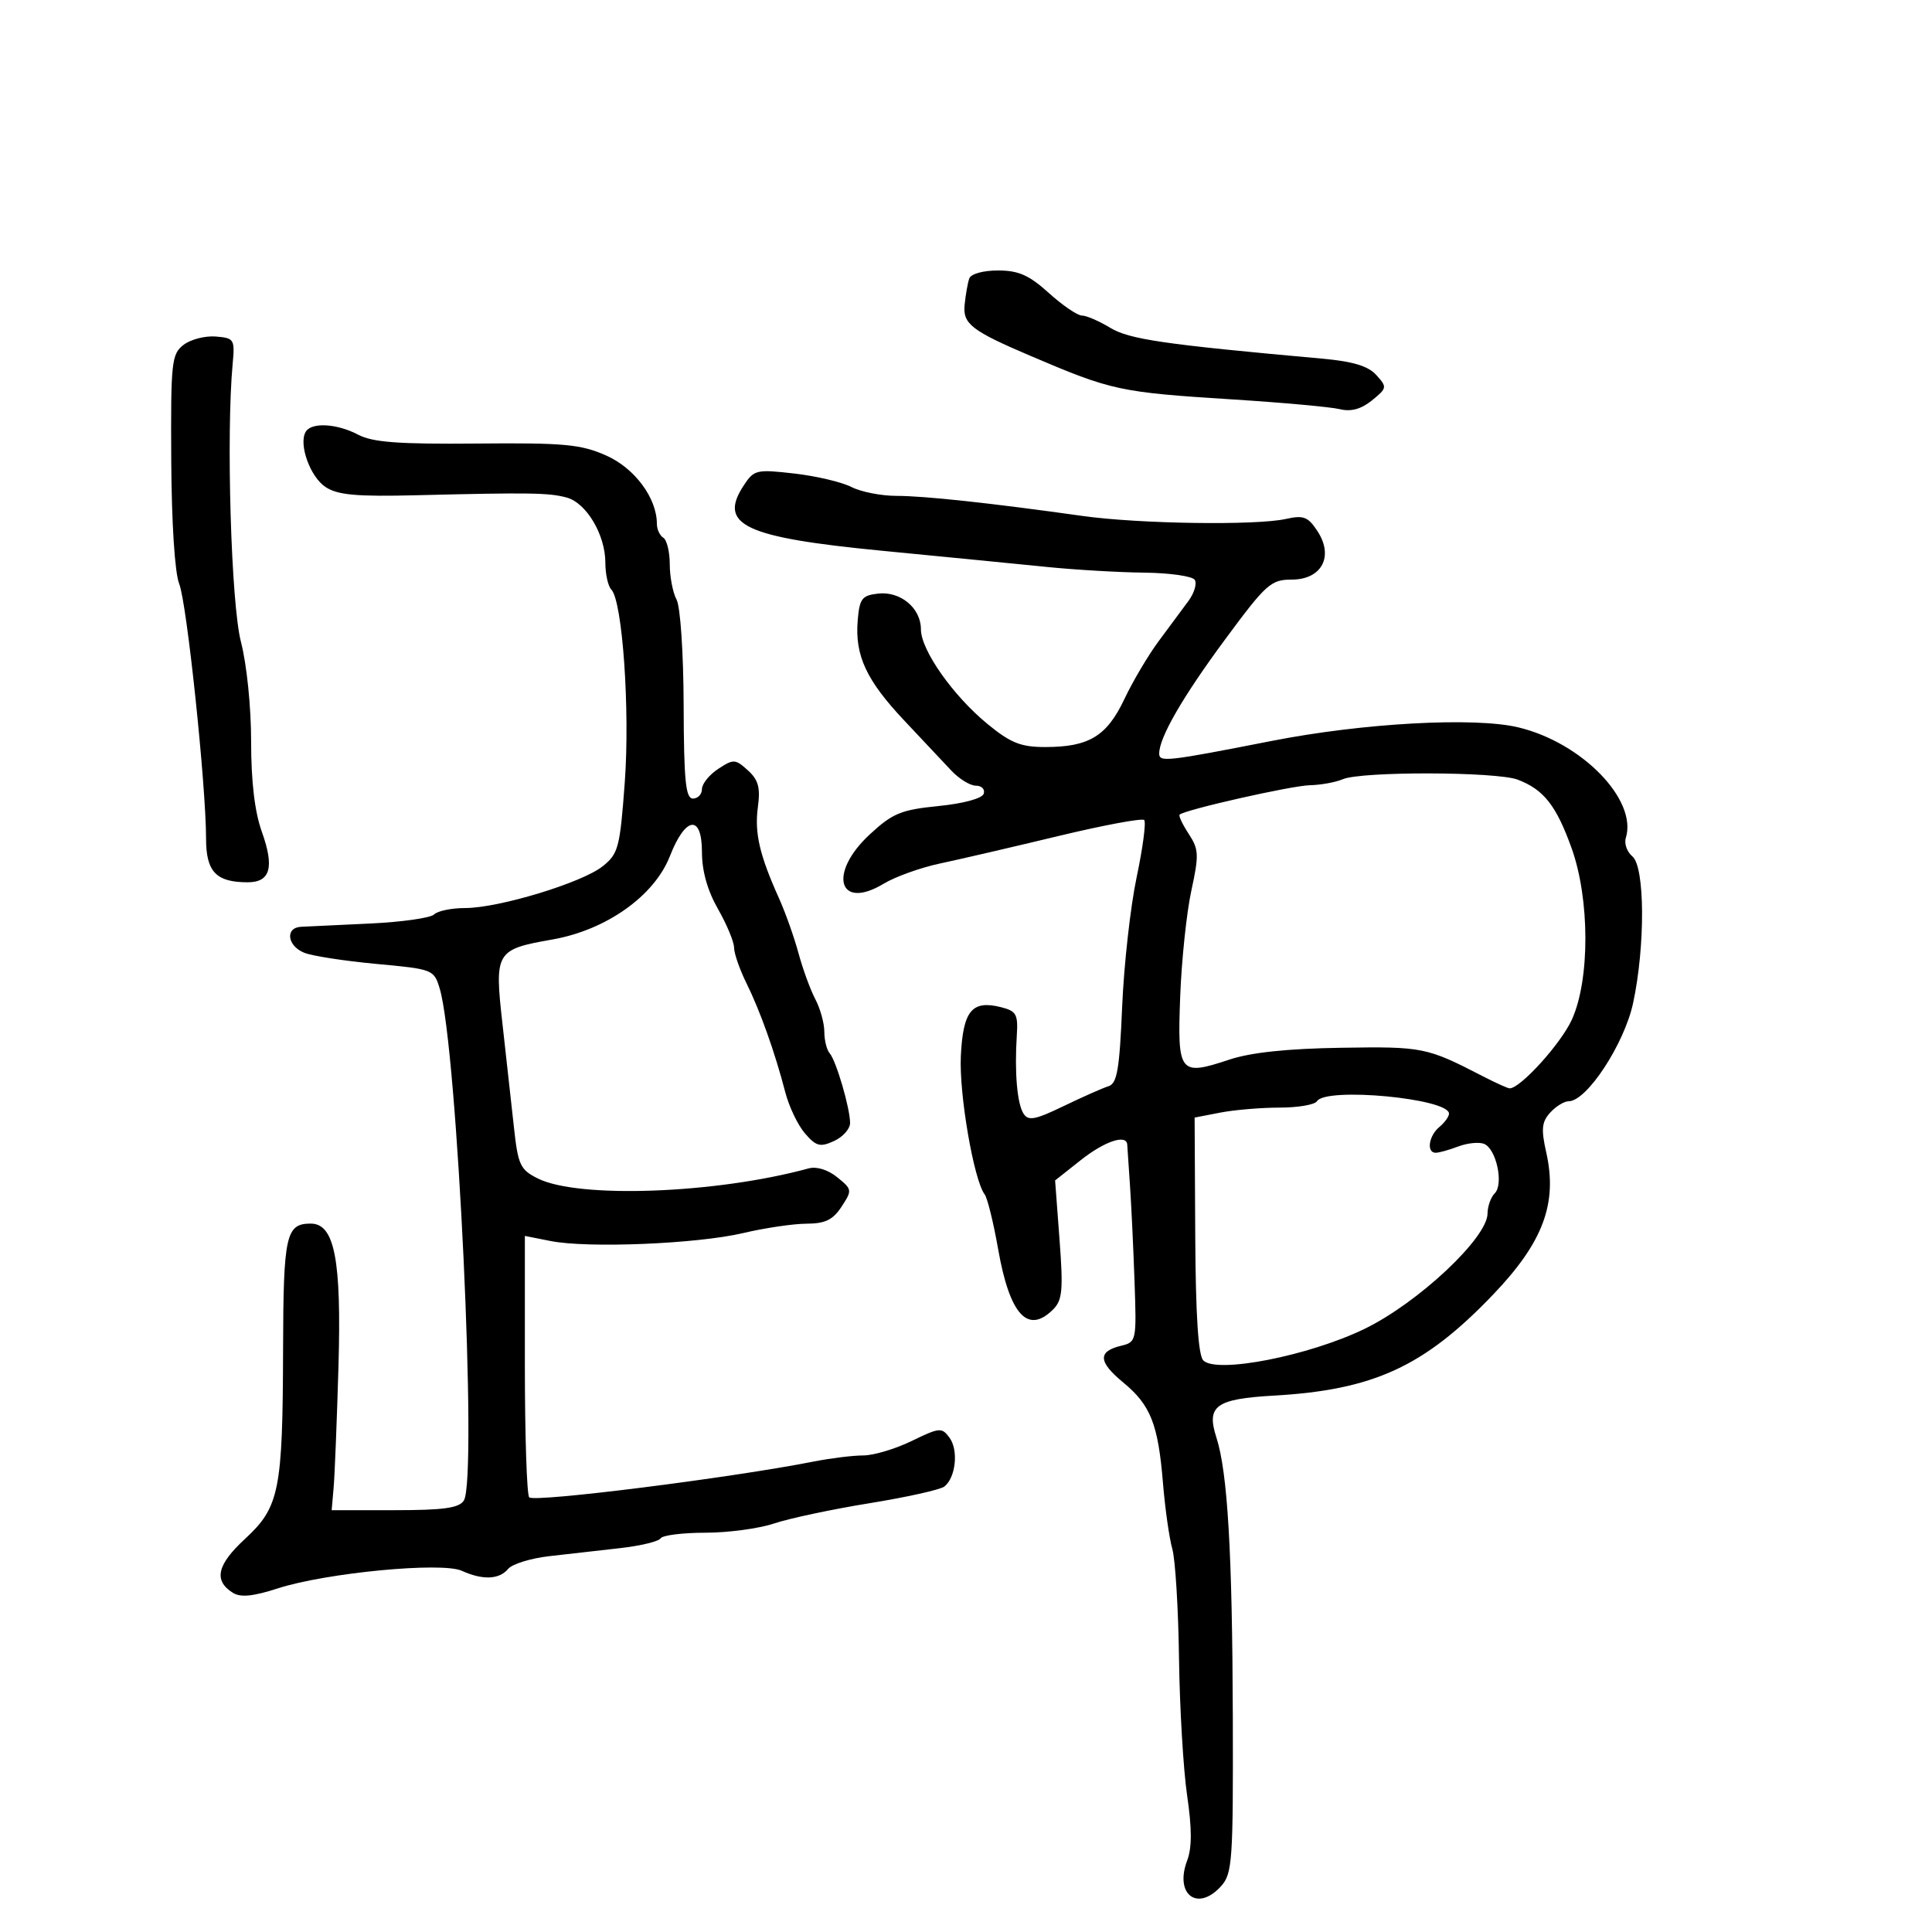 <svg xmlns="http://www.w3.org/2000/svg" width="300" height="300" viewBox="0 0 300 300" version="1.1">
	<path d="M 150.504 43.250 C 150.266 43.938, 149.942 45.773, 149.785 47.330 C 149.487 50.292, 150.859 51.356, 160 55.255 C 172.690 60.668, 173.809 60.909, 191.445 62.026 C 199.175 62.516, 206.645 63.195, 208.044 63.536 C 209.792 63.961, 211.353 63.534, 213.035 62.173 C 215.389 60.266, 215.415 60.116, 213.716 58.238 C 212.439 56.827, 210.084 56.118, 205.224 55.682 C 180.737 53.481, 175.347 52.695, 172.382 50.894 C 170.667 49.852, 168.697 49, 168.003 49 C 167.310 49, 164.999 47.425, 162.868 45.500 C 159.792 42.720, 158.165 42, 154.966 42 C 152.641 42, 150.754 42.529, 150.504 43.250 M 28.500 53.550 C 26.637 54.984, 26.506 56.211, 26.591 71.453 C 26.645 81.214, 27.144 88.963, 27.827 90.658 C 29.010 93.592, 31.990 121.866, 31.997 130.215 C 32 135.369, 33.555 137, 38.466 137 C 41.991 137, 42.636 134.673, 40.649 129.128 C 39.550 126.062, 38.992 121.343, 38.995 115.144 C 38.998 109.810, 38.316 103.148, 37.408 99.644 C 35.887 93.775, 35.106 67.463, 36.127 56.500 C 36.483 52.682, 36.363 52.489, 33.500 52.255 C 31.850 52.120, 29.600 52.703, 28.500 53.550 M 47.485 67.024 C 46.316 68.915, 48.151 74.053, 50.558 75.630 C 52.452 76.871, 55.363 77.132, 64.721 76.900 C 82.279 76.466, 85.260 76.512, 88 77.261 C 91.065 78.099, 94 83.049, 94 87.381 C 94 89.151, 94.418 91.027, 94.928 91.550 C 96.658 93.322, 97.839 110.239, 97.015 121.460 C 96.268 131.633, 96.021 132.572, 93.581 134.517 C 90.370 137.078, 77.447 141, 72.221 141 C 70.119 141, 67.953 141.447, 67.406 141.994 C 66.860 142.540, 62.382 143.175, 57.456 143.405 C 52.530 143.635, 47.712 143.863, 46.750 143.912 C 44.239 144.039, 44.590 146.878, 47.250 147.947 C 48.487 148.444, 53.521 149.222, 58.435 149.676 C 67.226 150.487, 67.386 150.549, 68.276 153.500 C 71.009 162.563, 74.172 229.622, 72.026 233 C 71.285 234.166, 68.895 234.500, 61.287 234.500 L 51.500 234.500 51.806 231 C 51.975 229.075, 52.312 220.623, 52.556 212.217 C 53.038 195.594, 51.954 190, 48.251 190 C 44.397 190, 44.002 191.789, 43.956 209.450 C 43.900 231.485, 43.392 234.023, 38.040 238.963 C 33.692 242.977, 33.139 245.428, 36.153 247.326 C 37.350 248.080, 39.277 247.892, 43.148 246.641 C 50.643 244.221, 68.612 242.502, 71.702 243.910 C 74.938 245.384, 77.522 245.281, 78.899 243.622 C 79.528 242.864, 82.395 241.974, 85.271 241.643 C 88.147 241.312, 93.096 240.751, 96.268 240.395 C 99.441 240.040, 102.280 239.356, 102.577 238.875 C 102.875 238.394, 106.001 238, 109.524 238 C 113.047 238, 117.858 237.353, 120.215 236.561 C 122.572 235.770, 129.225 234.357, 135 233.421 C 140.775 232.486, 146.013 231.319, 146.639 230.830 C 148.406 229.448, 148.861 225.192, 147.448 223.260 C 146.247 221.617, 145.909 221.646, 141.560 223.759 C 139.023 224.991, 135.643 226, 134.050 226 C 132.456 226, 128.981 226.428, 126.326 226.952 C 113.488 229.484, 82.990 233.323, 82.177 232.509 C 81.804 232.137, 81.500 222.850, 81.500 211.872 L 81.500 191.912 85.500 192.706 C 91.283 193.854, 108.253 193.154, 115.380 191.473 C 118.746 190.679, 123.177 190.023, 125.227 190.015 C 128.139 190.003, 129.331 189.425, 130.677 187.371 C 132.349 184.819, 132.329 184.685, 130.007 182.805 C 128.560 181.633, 126.802 181.090, 125.557 181.430 C 111.183 185.361, 89.813 186.152, 83.500 182.987 C 80.770 181.619, 80.437 180.898, 79.797 174.992 C 79.410 171.421, 78.616 164.248, 78.031 159.052 C 76.761 147.763, 76.953 147.437, 85.793 145.880 C 94.158 144.406, 101.610 139.116, 104.022 132.938 C 106.447 126.728, 109 126.413, 109 132.325 C 109 135.255, 109.857 138.295, 111.488 141.148 C 112.856 143.542, 113.981 146.245, 113.988 147.155 C 113.995 148.066, 114.856 150.541, 115.902 152.655 C 118.038 156.972, 120.357 163.483, 121.935 169.593 C 122.517 171.843, 123.896 174.727, 125.001 176.001 C 126.735 178.001, 127.350 178.162, 129.505 177.180 C 130.877 176.555, 132 175.298, 132 174.387 C 132 172.090, 129.840 164.703, 128.831 163.550 C 128.374 163.028, 128 161.522, 128 160.204 C 128 158.887, 127.371 156.614, 126.602 155.154 C 125.834 153.694, 124.657 150.475, 123.987 148 C 123.317 145.525, 121.958 141.700, 120.969 139.500 C 117.938 132.763, 117.144 129.343, 117.682 125.334 C 118.090 122.294, 117.763 121.096, 116.125 119.613 C 114.176 117.849, 113.900 117.836, 111.526 119.391 C 110.137 120.301, 109 121.711, 109 122.523 C 109 123.335, 108.370 124, 107.601 124 C 106.468 124, 106.193 121.243, 106.156 109.538 C 106.131 101.395, 105.650 94.214, 105.055 93.104 C 104.475 92.019, 104 89.553, 104 87.625 C 104 85.696, 103.550 83.840, 103 83.500 C 102.450 83.160, 102 82.189, 102 81.342 C 102 77.338, 98.549 72.688, 94.124 70.730 C 90.178 68.985, 87.624 68.749, 74.052 68.873 C 61.914 68.984, 57.871 68.684, 55.636 67.508 C 52.333 65.769, 48.405 65.536, 47.485 67.024 M 115.471 75.404 C 111.469 81.512, 115.592 83.451, 137 85.525 C 146.625 86.458, 158.100 87.585, 162.500 88.031 C 166.900 88.476, 173.736 88.877, 177.691 88.920 C 181.646 88.964, 185.172 89.470, 185.527 90.044 C 185.882 90.618, 185.446 92.081, 184.558 93.294 C 183.669 94.507, 181.601 97.300, 179.962 99.500 C 178.322 101.700, 175.910 105.768, 174.600 108.539 C 171.873 114.313, 169.093 116, 162.306 116 C 158.514 116, 156.943 115.374, 153.358 112.437 C 147.993 108.041, 143 100.949, 143 97.725 C 143 94.417, 139.829 91.775, 136.338 92.175 C 133.831 92.462, 133.463 92.952, 133.182 96.379 C 132.737 101.801, 134.532 105.648, 140.418 111.890 C 143.213 114.854, 146.492 118.342, 147.705 119.640 C 148.917 120.938, 150.642 122, 151.538 122 C 152.434 122, 152.980 122.562, 152.752 123.250 C 152.509 123.985, 149.610 124.773, 145.720 125.162 C 139.904 125.745, 138.612 126.279, 135.051 129.573 C 128.533 135.604, 130.198 141.459, 137.225 137.217 C 139.026 136.130, 142.975 134.716, 146 134.075 C 149.025 133.434, 157.257 131.524, 164.293 129.831 C 171.329 128.138, 177.347 127.014, 177.667 127.334 C 177.987 127.654, 177.461 131.647, 176.498 136.208 C 175.534 140.769, 174.522 149.823, 174.247 156.330 C 173.835 166.086, 173.463 168.249, 172.124 168.668 C 171.231 168.948, 168.097 170.336, 165.161 171.753 C 160.712 173.899, 159.672 174.093, 158.926 172.914 C 157.937 171.353, 157.522 166.494, 157.889 160.785 C 158.100 157.491, 157.819 156.993, 155.409 156.388 C 150.924 155.262, 149.536 156.959, 149.199 163.982 C 148.915 169.907, 151.211 183.237, 152.902 185.473 C 153.329 186.038, 154.272 189.875, 154.997 194 C 156.786 204.170, 159.607 207.251, 163.534 203.323 C 164.970 201.887, 165.112 200.325, 164.523 192.472 L 163.836 183.298 167.812 180.149 C 171.547 177.191, 174.952 176.061, 175.038 177.750 C 175.060 178.162, 175.248 180.975, 175.458 184 C 175.667 187.025, 175.987 193.750, 176.169 198.944 C 176.495 208.233, 176.460 208.398, 174.074 208.972 C 170.436 209.847, 170.525 211.462, 174.386 214.645 C 178.673 218.179, 179.832 221.106, 180.588 230.312 C 180.914 234.265, 181.564 238.850, 182.033 240.500 C 182.503 242.150, 182.972 249.800, 183.076 257.500 C 183.180 265.200, 183.747 274.782, 184.335 278.794 C 185.093 283.961, 185.094 286.913, 184.339 288.913 C 182.351 294.180, 185.958 296.913, 189.595 292.896 C 191.362 290.945, 191.495 289.043, 191.431 266.646 C 191.358 241.104, 190.624 228.608, 188.881 223.211 C 187.295 218.300, 188.771 217.226, 197.811 216.709 C 213.286 215.825, 221.137 212.212, 231.819 201.055 C 239.625 192.903, 241.881 186.876, 240.097 178.936 C 239.287 175.333, 239.398 174.217, 240.709 172.769 C 241.590 171.796, 242.885 171, 243.588 171 C 246.395 171, 252.225 162.108, 253.590 155.744 C 255.490 146.889, 255.429 134.601, 253.477 132.981 C 252.640 132.286, 252.180 130.994, 252.456 130.109 C 254.292 124.210, 245.647 115.314, 235.777 112.947 C 228.977 111.315, 211.699 112.263, 197.500 115.046 C 181.139 118.252, 180 118.380, 180 117.011 C 180 114.511, 183.644 108.204, 190.262 99.250 C 196.602 90.672, 197.351 90, 200.571 90 C 205.239 90, 207.152 86.407, 204.576 82.476 C 203.112 80.241, 202.415 79.971, 199.684 80.580 C 195.034 81.617, 176.847 81.350, 168.080 80.115 C 153.903 78.119, 143.510 76.997, 139.200 76.999 C 136.836 76.999, 133.686 76.378, 132.200 75.617 C 130.715 74.856, 126.724 73.916, 123.331 73.528 C 117.445 72.855, 117.085 72.941, 115.471 75.404 M 208.500 121 C 207.400 121.473, 205.099 121.891, 203.387 121.930 C 200.527 121.994, 183.930 125.746, 183.170 126.499 C 182.989 126.679, 183.624 128.023, 184.583 129.486 C 186.158 131.889, 186.196 132.743, 184.986 138.323 C 184.249 141.720, 183.472 149.115, 183.259 154.757 C 182.807 166.703, 183.128 167.115, 190.883 164.539 C 194.232 163.426, 199.871 162.829, 208.268 162.696 C 220.918 162.496, 221.539 162.621, 230.198 167.091 C 232.232 168.141, 234.129 169, 234.413 169 C 236.091 169, 242.379 162.058, 244.076 158.332 C 246.900 152.135, 246.876 139.583, 244.025 131.668 C 241.646 125.062, 239.705 122.599, 235.671 121.065 C 232.365 119.808, 211.391 119.758, 208.500 121 M 204.504 170.994 C 204.166 171.541, 201.552 171.988, 198.695 171.988 C 195.838 171.988, 191.700 172.336, 189.500 172.761 L 185.500 173.534 185.596 191.813 C 185.661 204.204, 186.064 210.464, 186.849 211.249 C 188.938 213.338, 203.250 210.535, 211.891 206.344 C 220.195 202.316, 230.951 192.236, 230.983 188.450 C 230.992 187.322, 231.496 185.904, 232.101 185.299 C 233.533 183.867, 232.332 178.341, 230.430 177.612 C 229.634 177.306, 227.832 177.493, 226.426 178.028 C 225.020 178.563, 223.449 179, 222.935 179 C 221.470 179, 221.840 176.378, 223.500 175 C 224.325 174.315, 225 173.381, 225 172.925 C 225 170.567, 205.881 168.766, 204.504 170.994" stroke="none" fill="black" fill-rule="evenodd"/>
</svg>